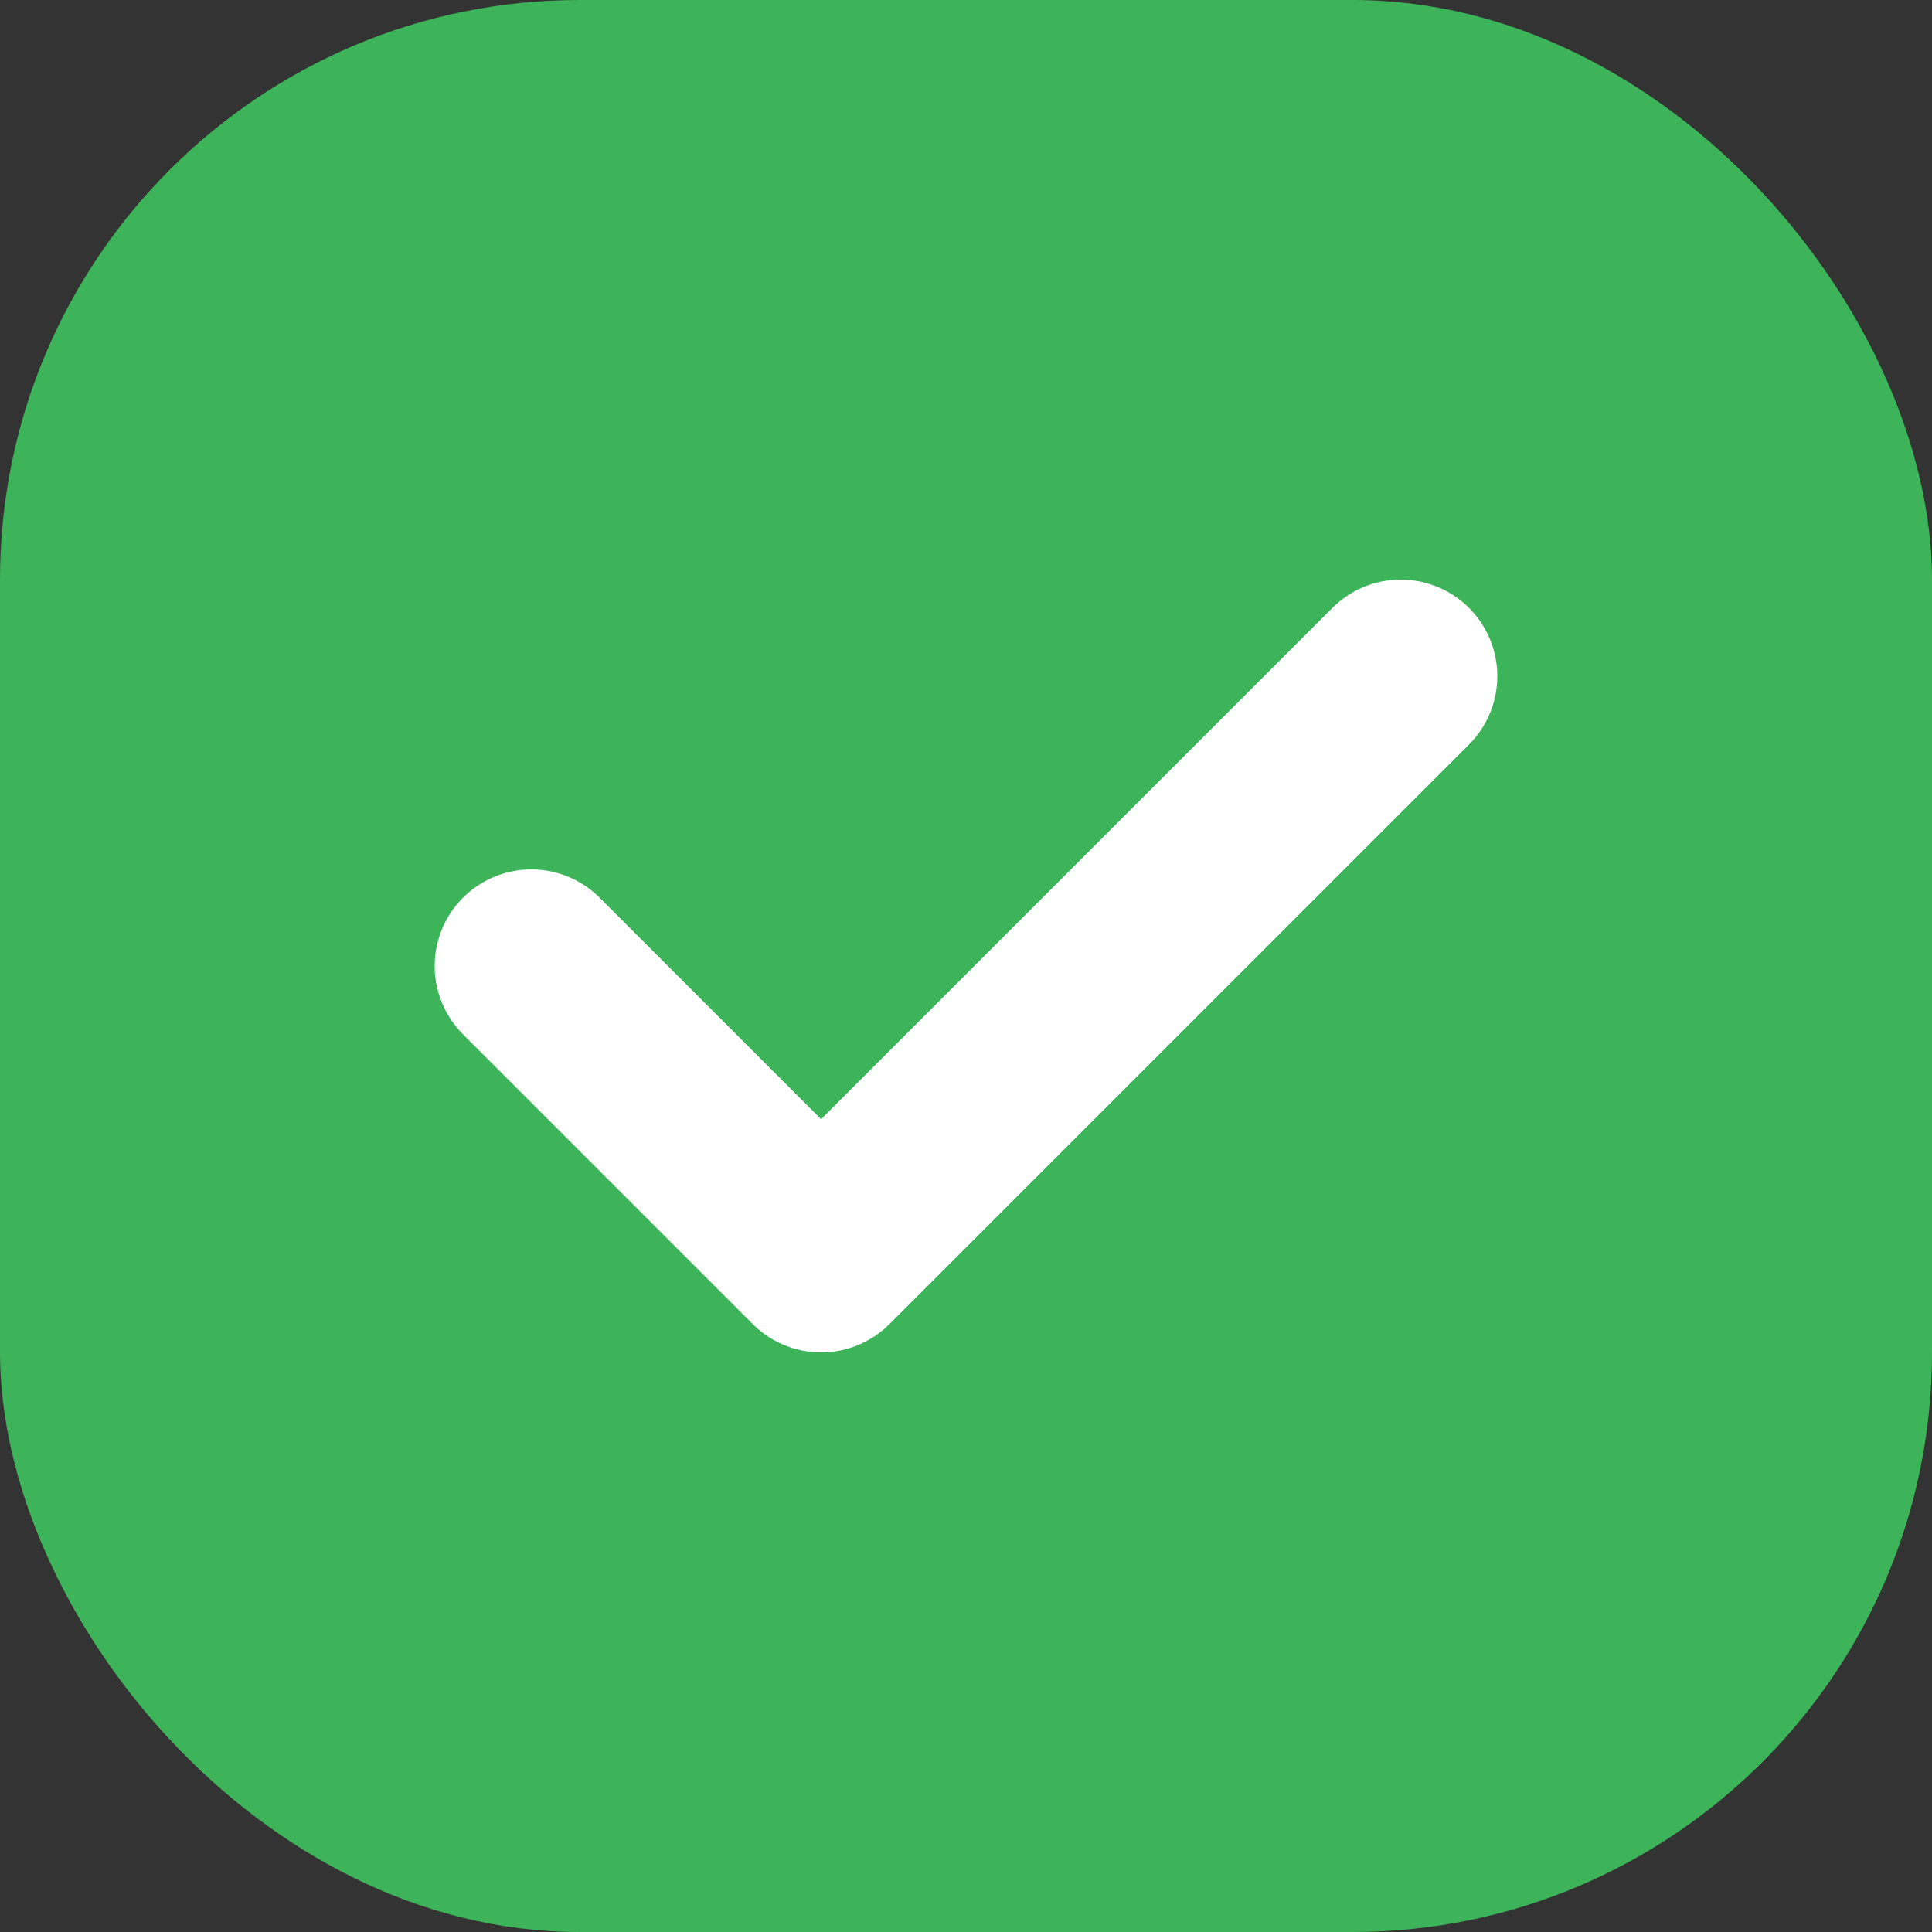 <svg width="20" height="20" viewBox="0 0 20 20" fill="none" xmlns="http://www.w3.org/2000/svg">
<rect x="0" y="0" width="20" height="20" fill="#333333" stroke="none"/>
<rect width="20" height="20" rx="6" fill="#3DB45A"/>
<path d="M14.5 7L8.5 13L5.5 10" stroke="white" stroke-width="2" stroke-linecap="round" stroke-linejoin="round"/>
</svg>
